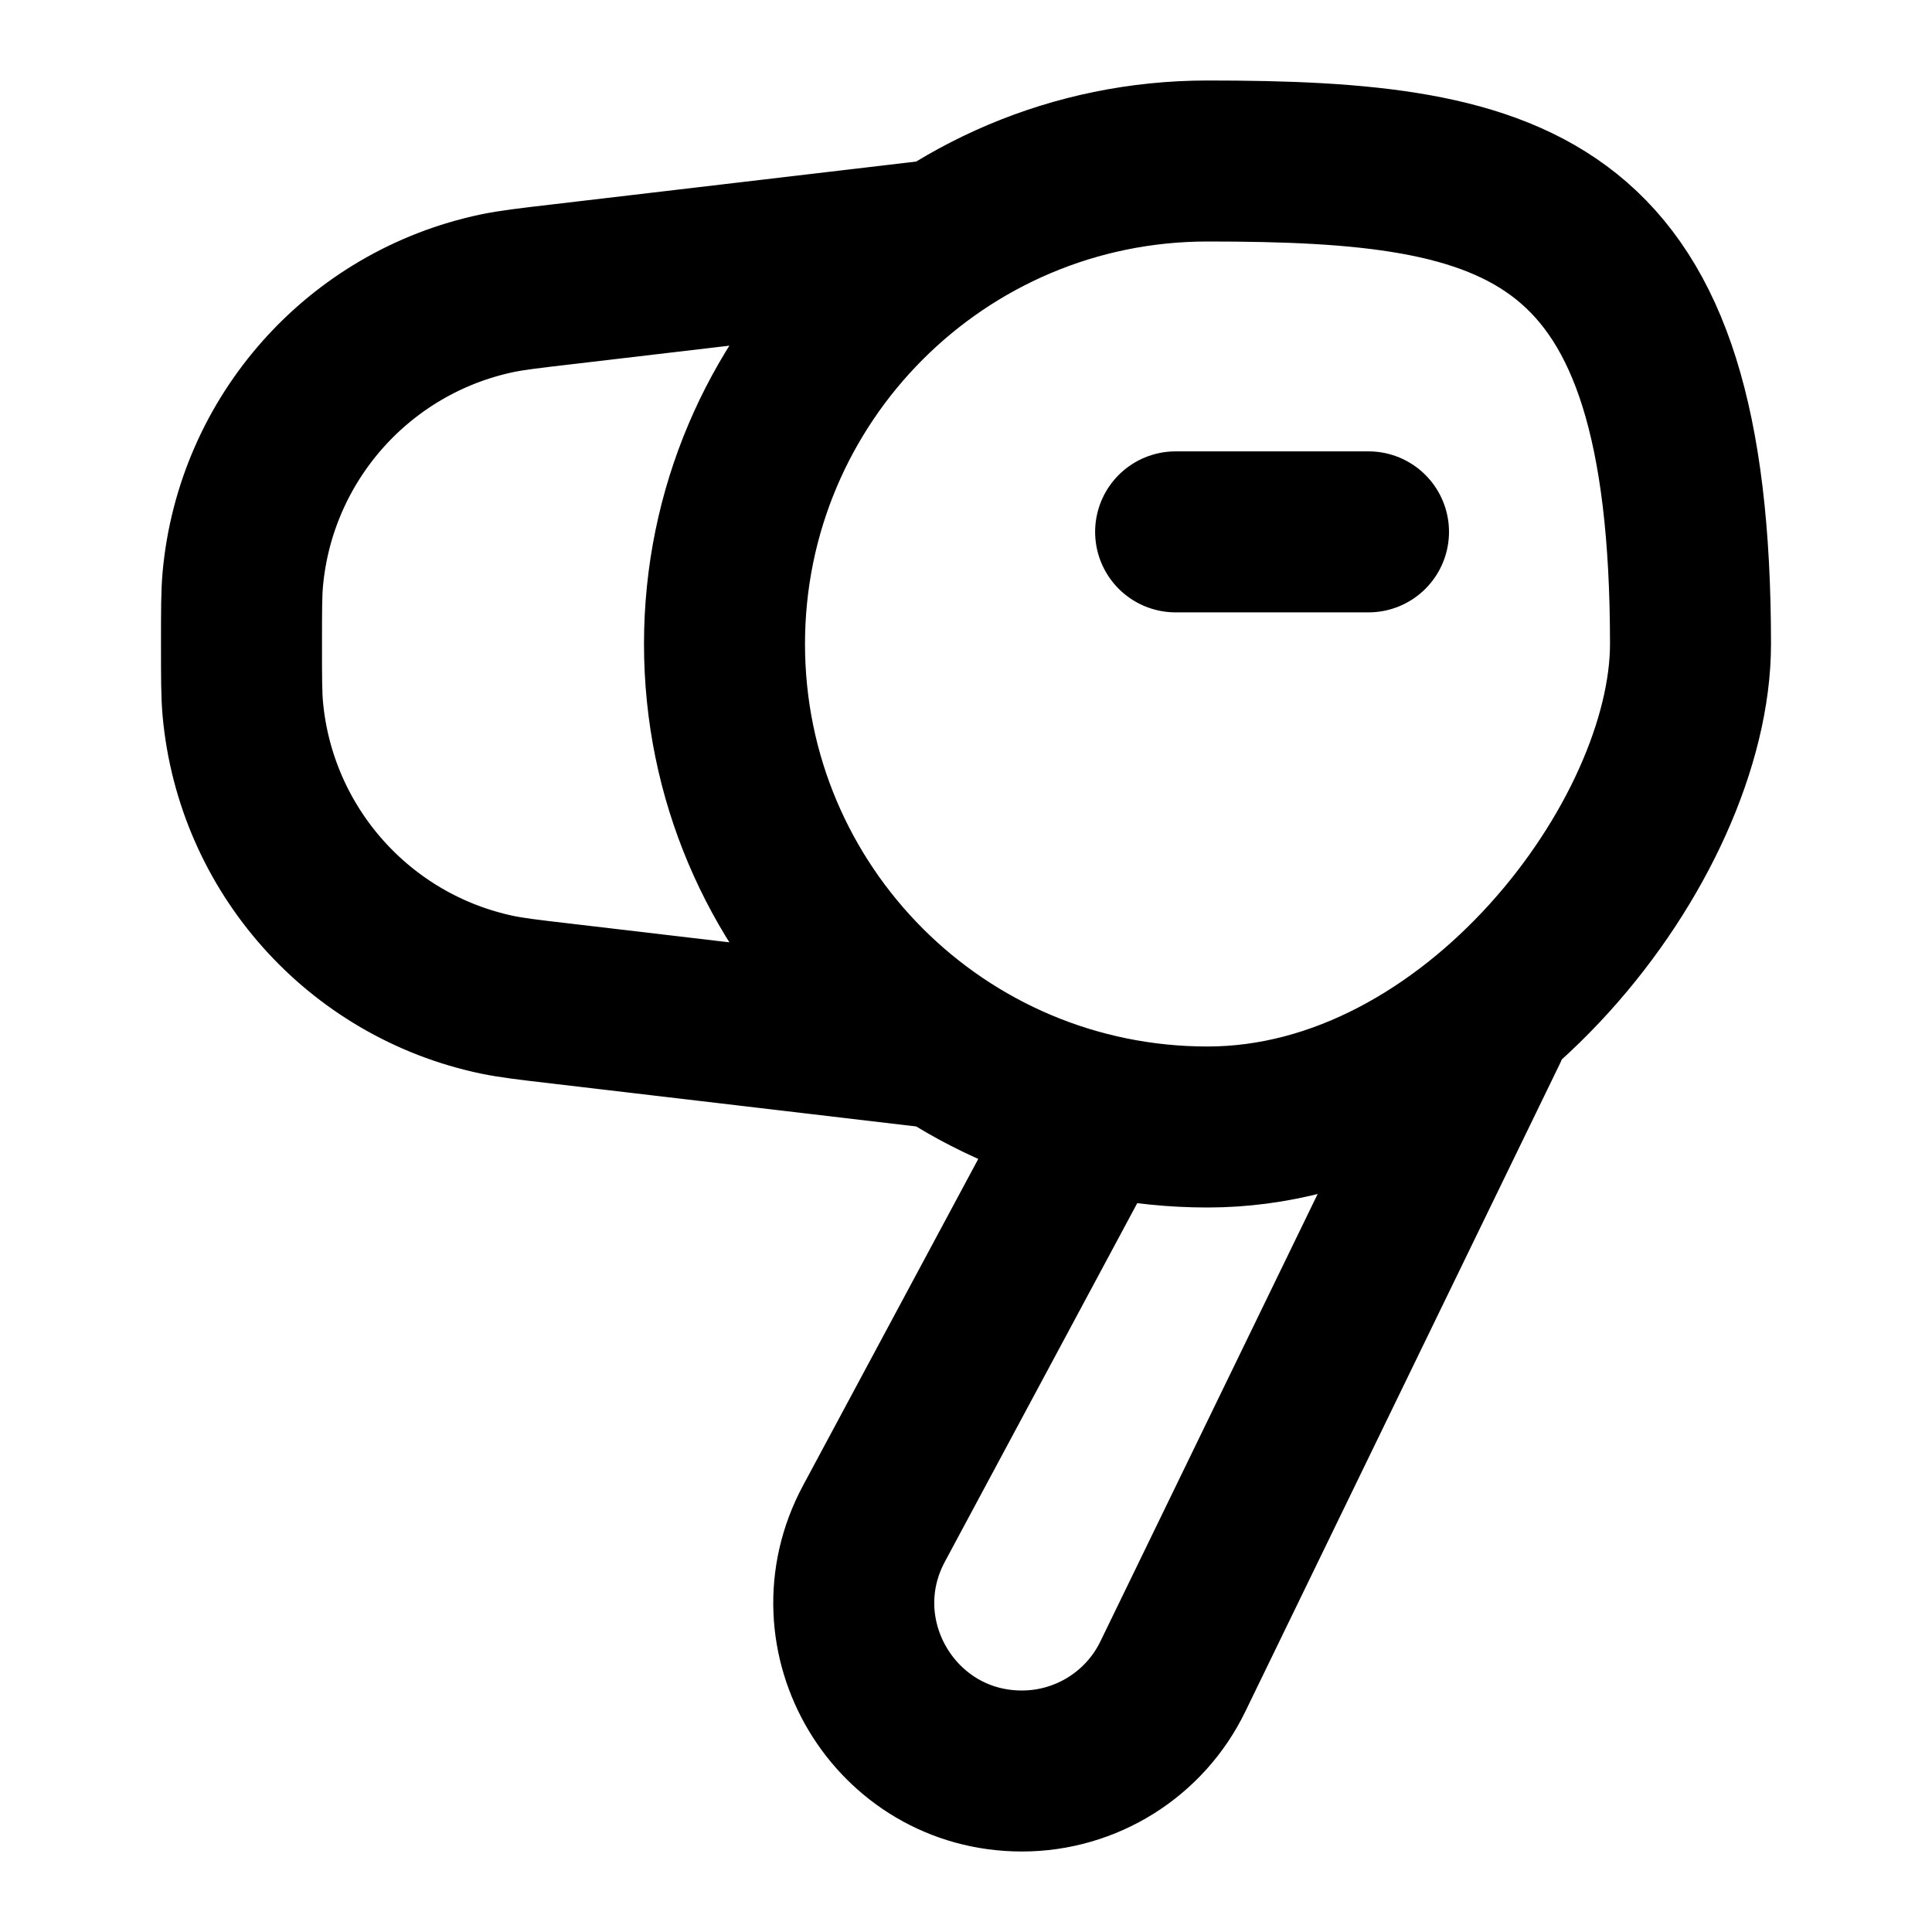 <svg width="24" height="24" viewBox="0 0 24 24" fill="none" xmlns="http://www.w3.org/2000/svg">
<path d="M11.5 3L6.973 3.533C6.559 3.581 6.353 3.606 6.175 3.643C4.457 4.005 3.175 5.446 3.016 7.195C3 7.376 3 7.584 3 8C3 8.416 3 8.624 3.016 8.805C3.175 10.554 4.457 11.995 6.175 12.357C6.353 12.394 6.559 12.419 6.973 12.467L11.5 13M13.5 14L10.856 18.928C10.111 20.318 11.118 22 12.694 22C13.493 22 14.222 21.544 14.57 20.825L18.477 12.779M14.604 6.607H17M21 8C21 10.416 18.314 14 15 14C11.686 14 9 11.314 9 8C9 4.686 11.686 2 15 2C18.902 2 21 2.513 21 8Z" stroke="currentColor" stroke-width="2" stroke-linecap="round" stroke-linejoin="round"/>
</svg>
